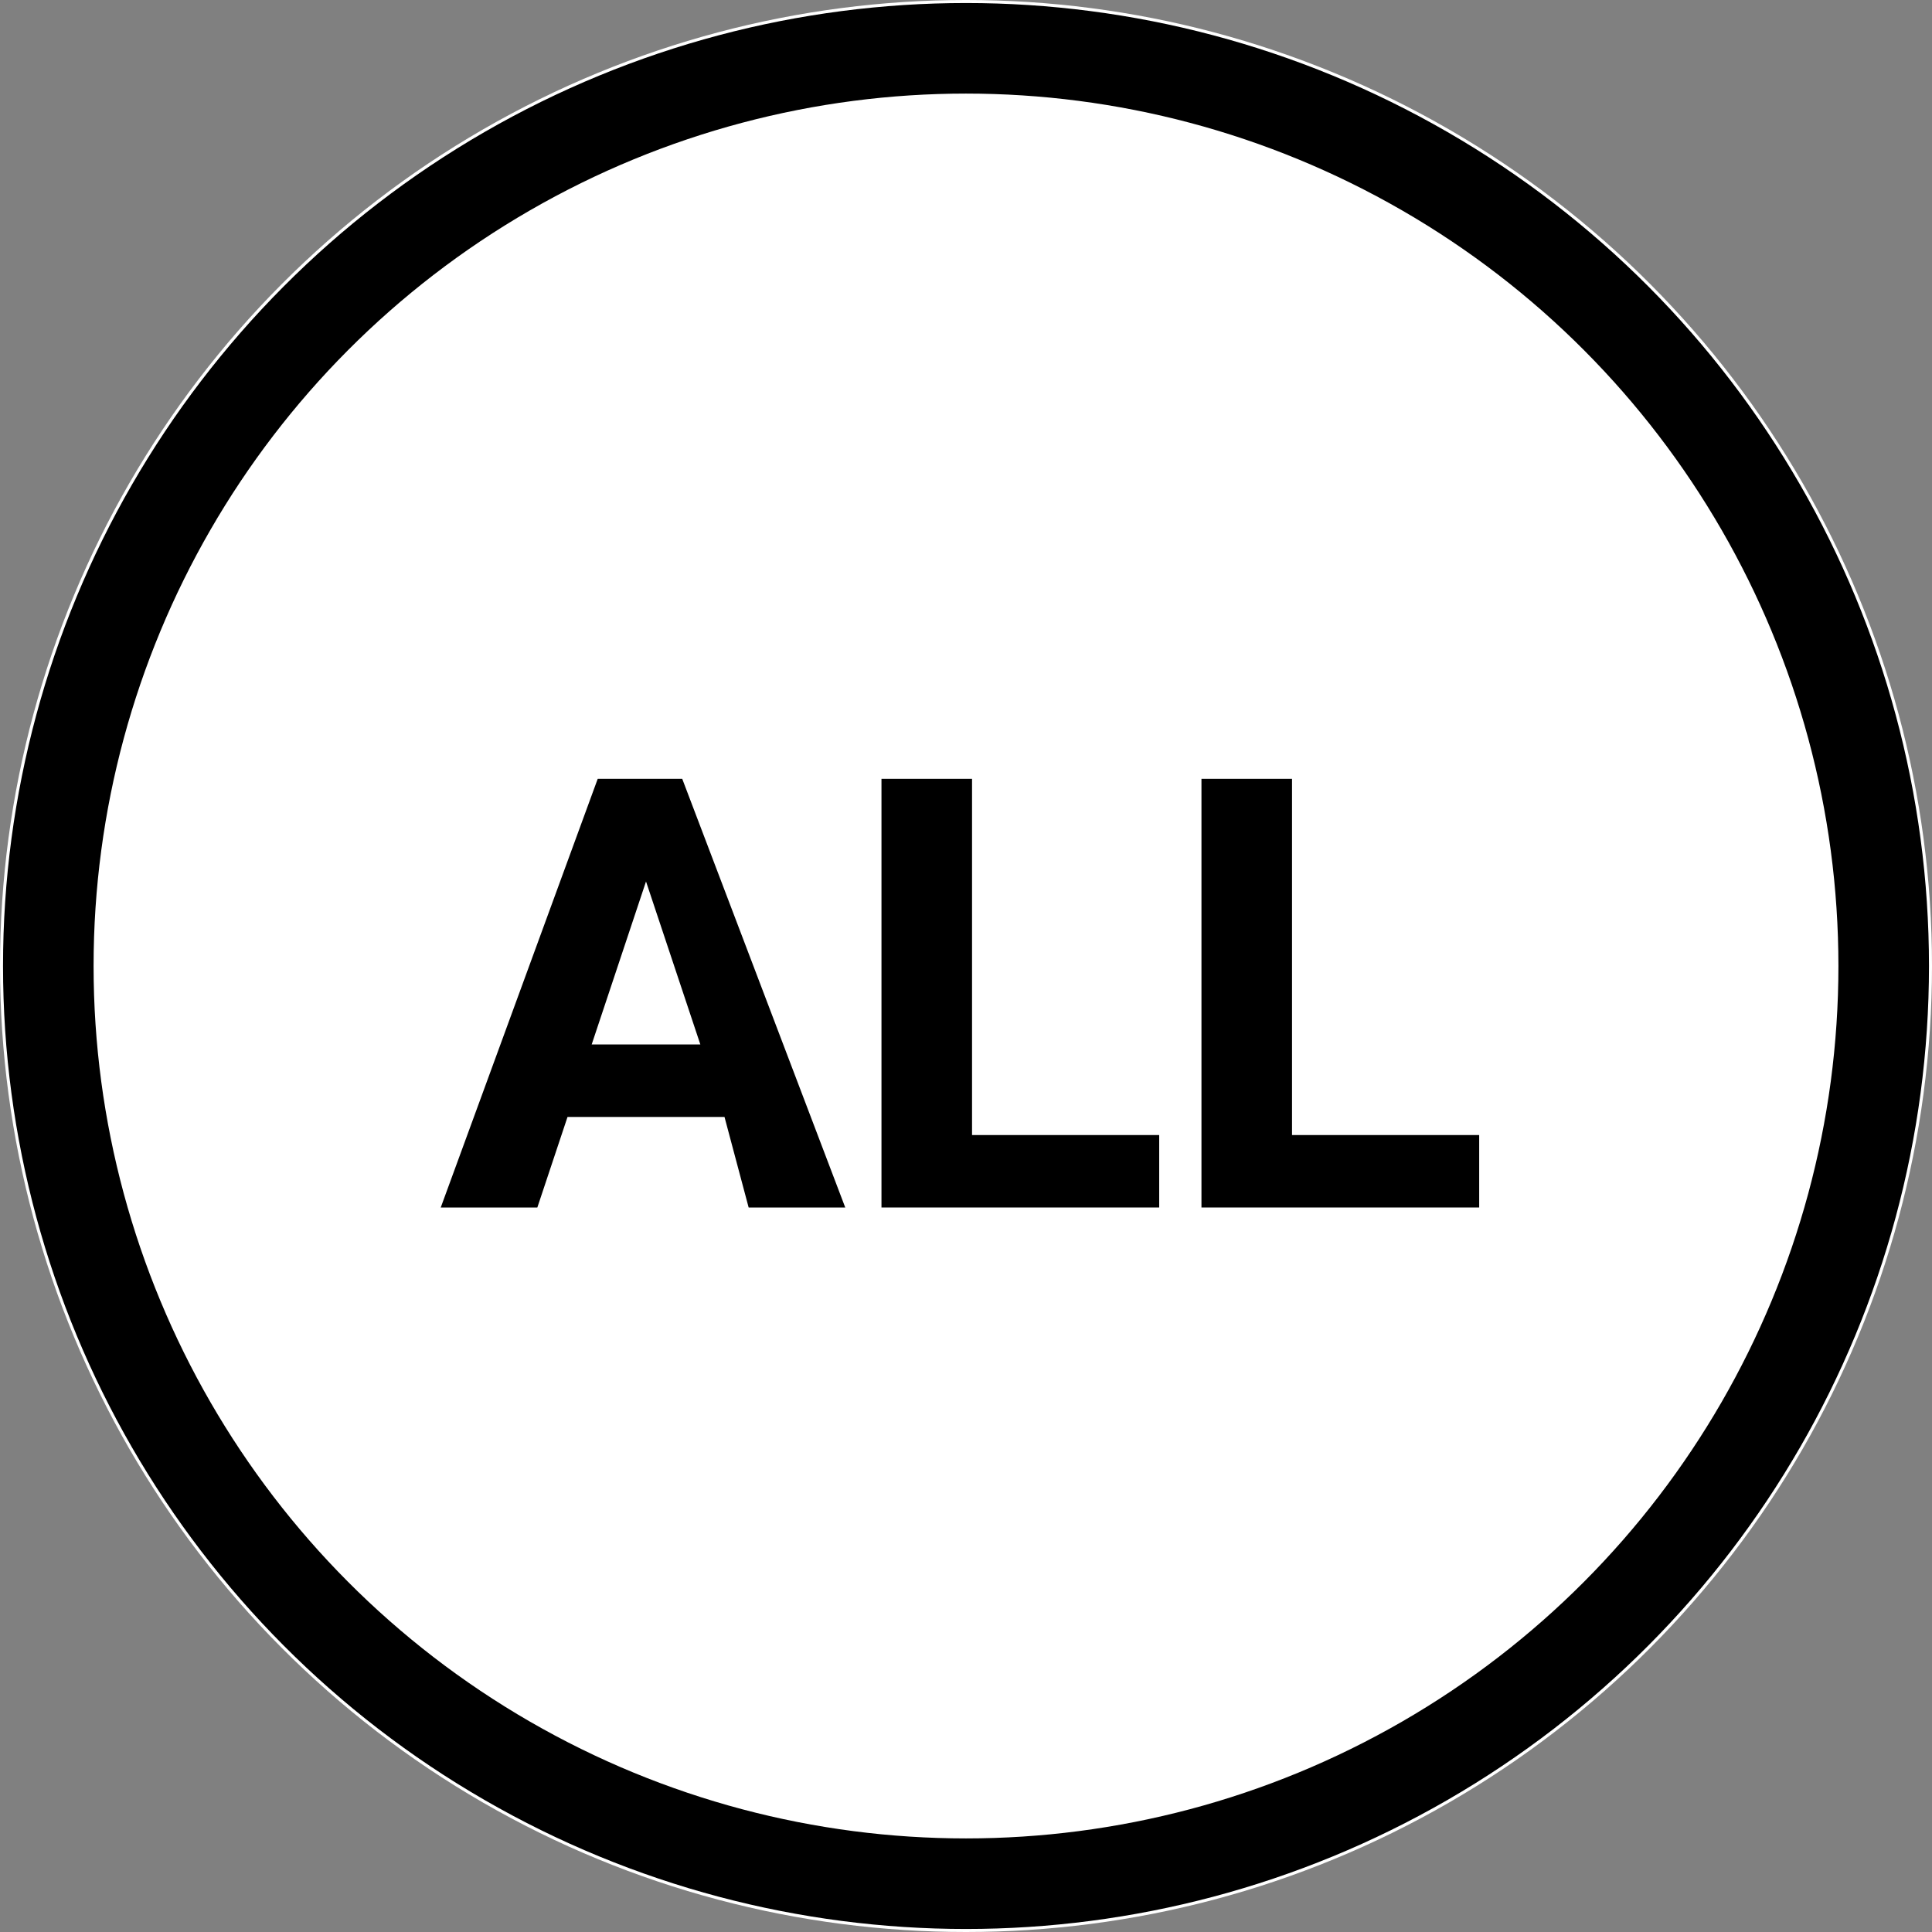 <?xml version="1.0" encoding="utf-8"?>
<!-- Generator: Adobe Illustrator 26.3.1, SVG Export Plug-In . SVG Version: 6.00 Build 0)  -->
<svg version="1.1" id="Layer_1" xmlns="http://www.w3.org/2000/svg" xmlns:xlink="http://www.w3.org/1999/xlink" x="0px" y="0px" viewBox="0 0 32 32" style="enable-background:new 0 0 32 32;" xml:space="preserve">
<rect x="0" y="0" width="32" height="32" fill="#808080" stroke="none"/>
<style type="text/css">
.st0{fill:#FFFFFF;}
.st1{fill:none;stroke:#000000;stroke-width:1.5;}
.st2{enable-background:new;}
</style>
<g id="Group_109724" transform="translate(-130 -29)">
	<g id="Ellipse_276" transform="translate(130 29)">
		<circle class="st0" cx="16" cy="16" r="16"/>
		<circle class="st1" cx="16" cy="16" r="15.2"/>
	</g>
	<g class="st2">
		<path d="M142,47.5h-2.6l-0.5,1.5h-1.6l2.6-7.1h1.4L144,49h-1.6L142,47.5z M139.8,46.3h1.8l-0.9-2.7L139.8,46.3z"/>
		<path d="M146.1,47.8h3.1V49h-4.6v-7.1h1.5V47.8z"/>
		<path d="M151.4,47.8h3.1V49h-4.6v-7.1h1.5V47.8z"/>
	</g>
</g>
</svg>
